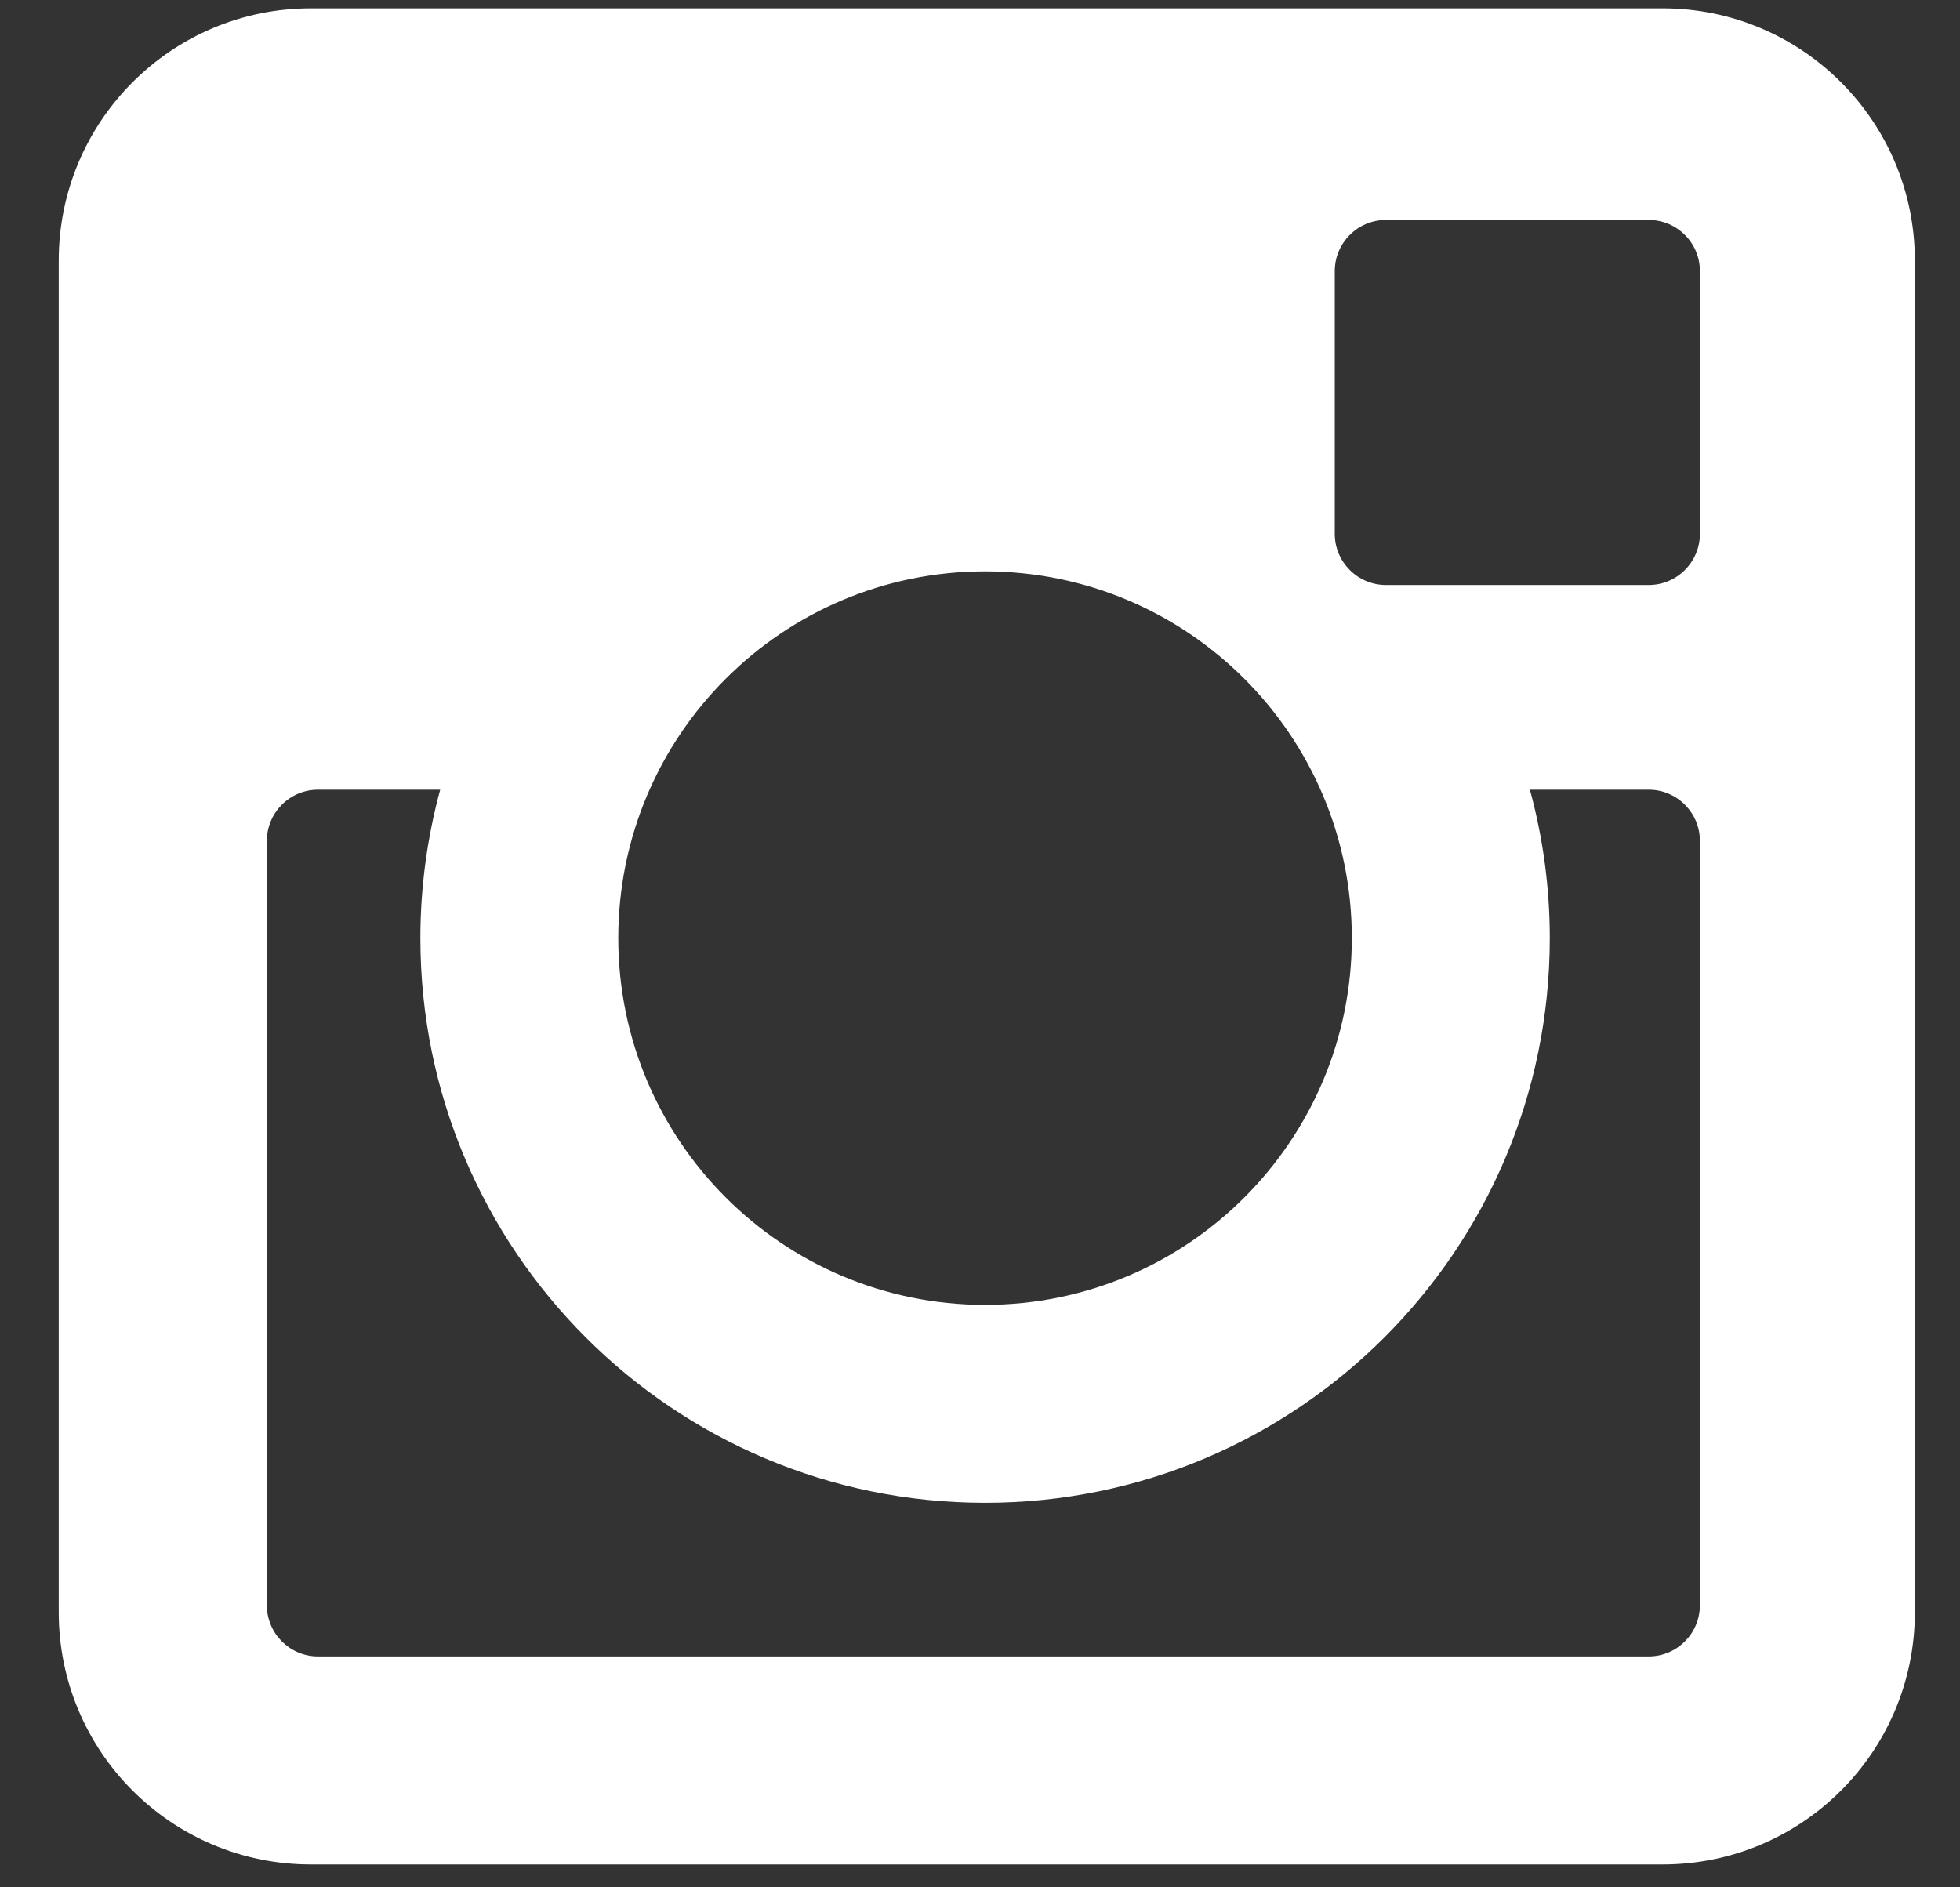 <svg width="27" height="26" viewBox="0 0 27 26" fill="none" xmlns="http://www.w3.org/2000/svg">
<rect x="0" y="0" width="27" height="26" fill="#333333" stroke="none"/>
<path d="M4.282 25.685C2.364 25.685 0.809 24.13 0.809 22.21V3.59C0.809 1.671 2.364 0.115 4.282 0.115H22.904C24.823 0.115 26.378 1.671 26.378 3.59V22.21C26.378 24.13 24.823 25.685 22.904 25.685H4.282ZM13.569 7.871C10.779 7.871 8.517 10.134 8.517 12.923C8.517 15.714 10.78 17.976 13.569 17.976C16.36 17.976 18.622 15.714 18.622 12.923C18.622 10.134 16.36 7.871 13.569 7.871ZM23.417 3.734C23.417 3.345 23.101 3.03 22.712 3.03H19.093C18.703 3.03 18.387 3.346 18.387 3.734V7.354C18.387 7.743 18.703 8.059 19.093 8.059H22.712C23.101 8.059 23.417 7.743 23.417 7.354V3.734ZM23.417 22.113V11.584C23.417 11.195 23.101 10.879 22.712 10.879H21.075C21.253 11.531 21.349 12.216 21.349 12.924C21.349 17.22 17.866 20.703 13.57 20.703C9.273 20.703 5.791 17.22 5.791 12.924C5.791 12.216 5.887 11.531 6.064 10.879H4.38C3.992 10.879 3.676 11.195 3.676 11.584V22.113C3.676 22.503 3.992 22.819 4.38 22.819H22.712C23.101 22.819 23.417 22.503 23.417 22.113Z" fill="white"/>
</svg>
